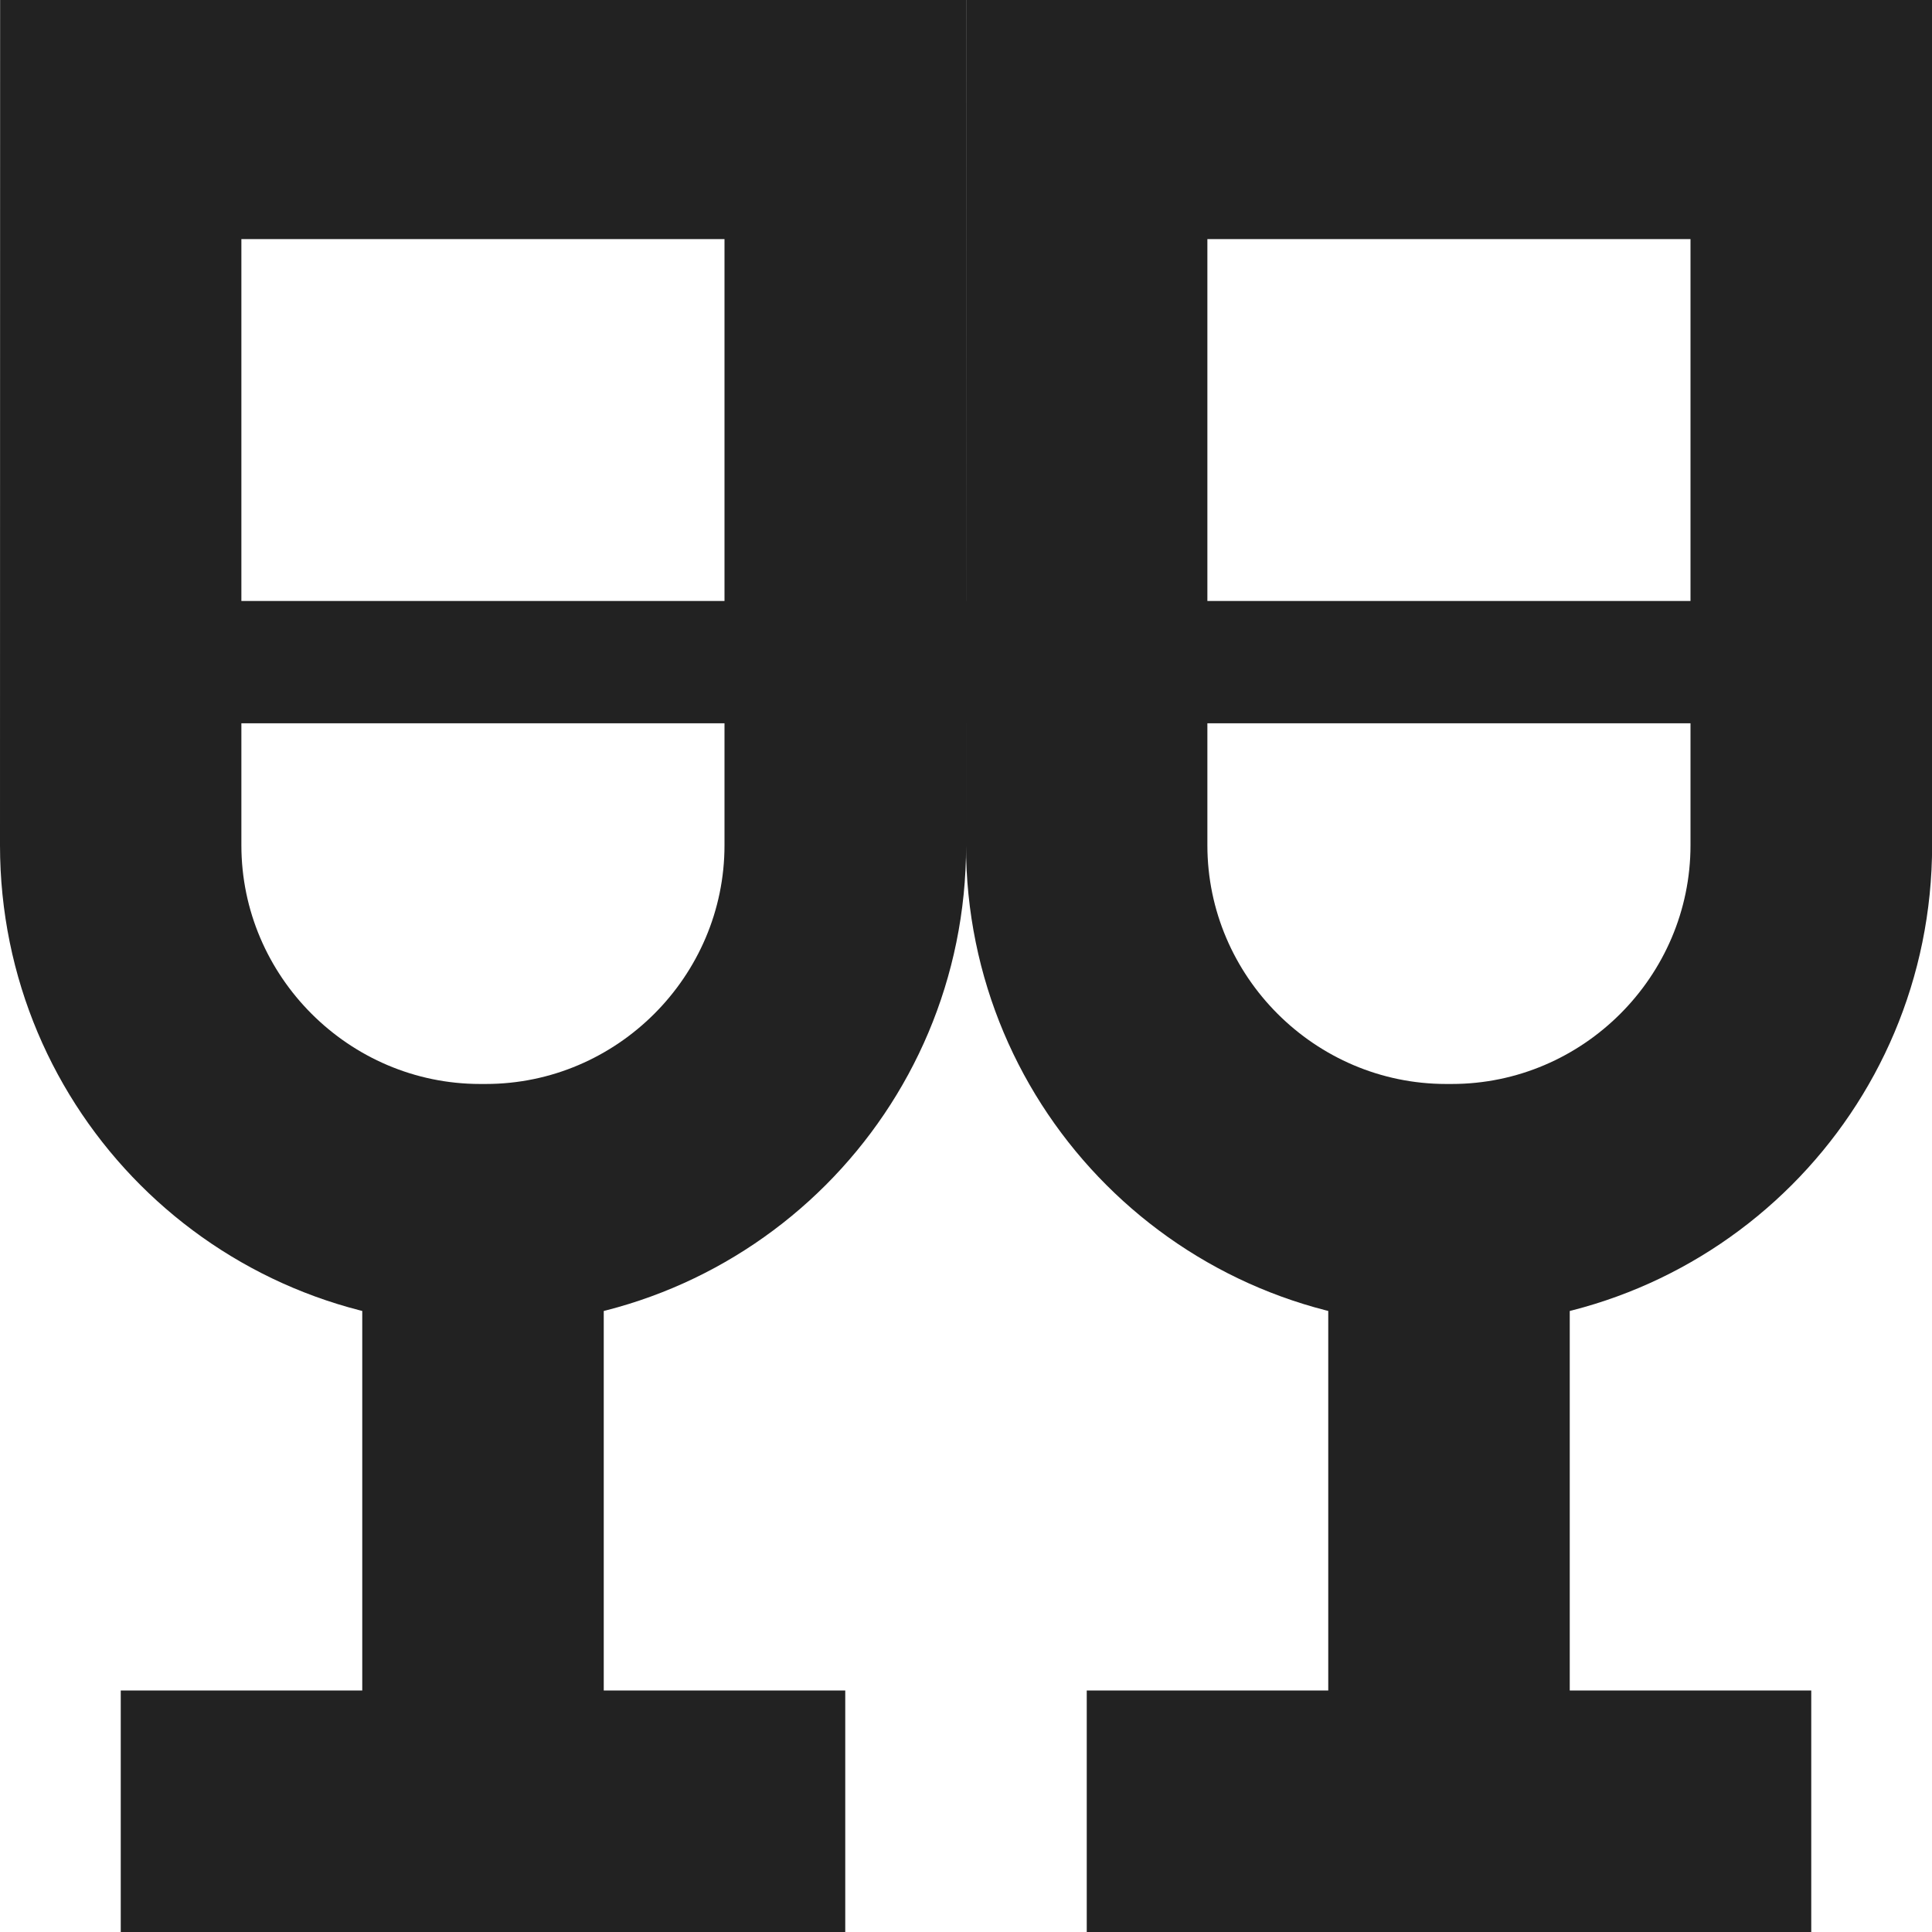 <?xml version="1.0" encoding="UTF-8"?>
<svg height="16px" viewBox="0 0 16 16" width="16px" xmlns="http://www.w3.org/2000/svg">
    <g fill="#222222">
        <path d="m 1 14 h 6 v 2 h -6 z m 0 0" fill-rule="evenodd"/>
        <path d="m 3 9.812 h 2 v 6.188 h -2 z m 0 0" fill-rule="evenodd"/>
        <path d="m 7 1.98 l -1 -1 v 6.02 c 0 1.086 -0.891 1.977 -1.977 1.977 h -0.047 c -1.086 0 -1.977 -0.891 -1.977 -1.977 v -6.02 l -1 1 z m -7 5.02 c 0 2.203 1.777 3.977 3.977 3.977 h 0.047 c 2.199 0 3.977 -1.773 3.977 -3.977 v -7.02 h -8 z m 0 0"/>
        <path d="m 9 14 h 6 v 2 h -6 z m 0 0" fill-rule="evenodd"/>
        <path d="m 11 9.812 h 2 v 6.188 h -2 z m 0 0" fill-rule="evenodd"/>
        <path d="m 15 1.98 l -1 -1 v 6.02 c 0 1.086 -0.891 1.977 -1.977 1.977 h -0.047 c -1.086 0 -1.977 -0.891 -1.977 -1.977 v -6.02 l -1 1 z m -7 5.02 c 0 2.203 1.777 3.977 3.977 3.977 h 0.047 c 2.199 0 3.977 -1.773 3.977 -3.977 v -7.02 h -8 z m 0 0"/>
        <path d="m 1.02 4.977 h 13.961 c 0.012 0 0.02 0.008 0.02 0.02 v 0.973 c 0 0.012 -0.008 0.02 -0.02 0.02 h -13.961 c -0.012 0 -0.02 -0.008 -0.02 -0.02 v -0.973 c 0 -0.012 0.008 -0.02 0.02 -0.02 z m 0 0" fill-rule="evenodd"/>
    </g>
</svg>
